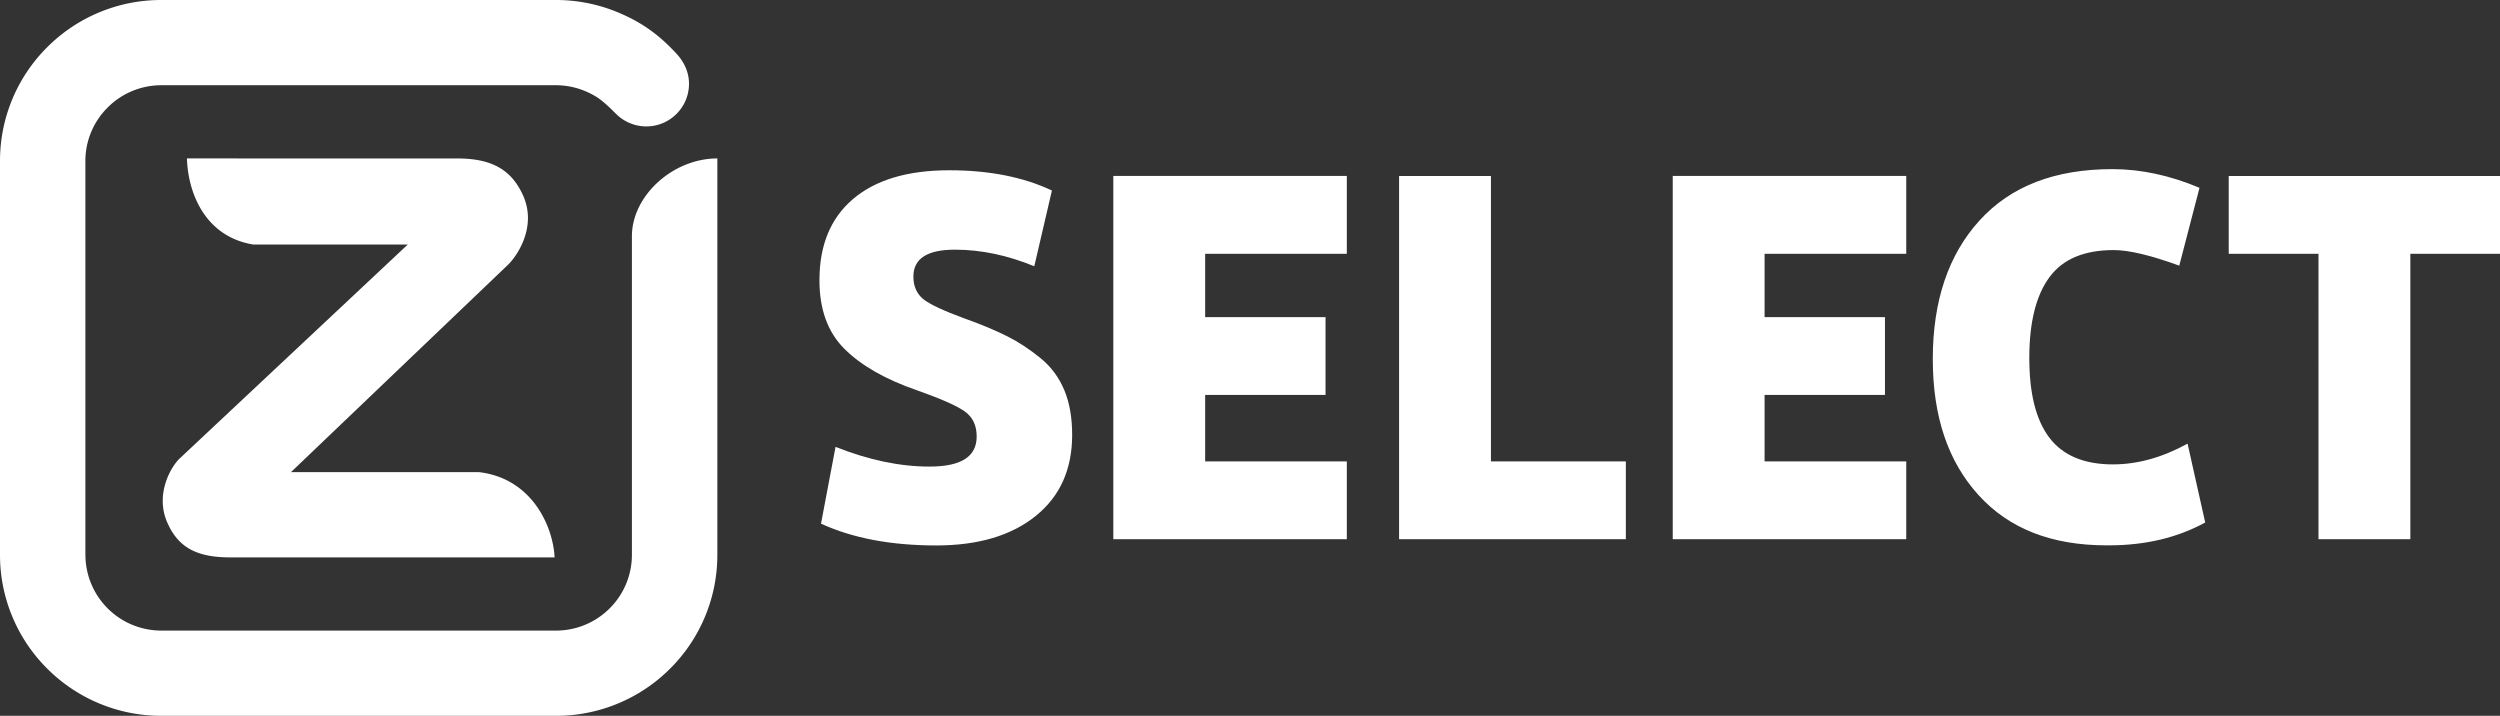 <svg width="509.745" height="145.954" viewBox="0 0 134.87 38.617" xmlns="http://www.w3.org/2000/svg">
    <rect x="0" y="0" width="134.87" height="38.617" fill="#333333" stroke="none"/>
    <g fill="#fff">
        <path d="M8.705 0a8.684 8.684 0 0 0-6.156 2.545A8.648 8.648 0 0 0 0 8.687V29.93a8.65 8.65 0 0 0 2.55 6.143 8.686 8.686 0 0 0 6.156 2.544h21.287a8.685 8.685 0 0 0 6.156-2.544 8.644 8.644 0 0 0 2.55-6.143V8.547c-2.417.003-4.609 2.027-4.609 4.196V29.93a4.076 4.076 0 0 1-1.2 2.891 4.093 4.093 0 0 1-2.897 1.198H8.705a4.094 4.094 0 0 1-4.097-4.09h-.002V8.688a4.071 4.071 0 0 1 1.203-2.89 4.087 4.087 0 0 1 2.896-1.2h21.284a4.085 4.085 0 0 1 1.593.323c.704.297 1.039.611 1.655 1.225a2.32 2.32 0 0 0 1.63.674c.589 0 1.177-.224 1.627-.674.451-.449.676-1.037.676-1.626 0-.702-.33-1.252-.676-1.625-.868-.935-1.767-1.653-3.175-2.235a8.7 8.7 0 0 0-3.33-.66zm1.38 8.547c.06 1.93 1.023 4.233 3.586 4.646h8.326L9.692 24.734c-.499.478-1.321 1.948-.674 3.44.586 1.347 1.571 1.896 3.403 1.896H29.92c-.083-1.677-1.22-4.258-4.071-4.598H15.696l11.697-11.176c.493-.47 1.603-2.064.813-3.78-.634-1.38-1.696-1.968-3.55-1.968z" stroke-width=".841"/>
        <g stroke-width="1.166" aria-label="SELECT">
            <path d="M44.292 28.25c1.708.784 3.78 1.176 6.215 1.176 2.267 0 4.059-.532 5.374-1.596 1.316-1.064 1.96-2.52 1.96-4.367 0-.924-.14-1.736-.42-2.407s-.7-1.26-1.288-1.736c-.587-.476-1.175-.868-1.791-1.176s-1.4-.644-2.352-.98c-1.063-.392-1.791-.727-2.155-1.007s-.56-.7-.56-1.232c0-.98.756-1.456 2.24-1.456 1.427 0 2.855.308 4.283.896l.951-4.087c-1.54-.728-3.387-1.092-5.542-1.092-2.268 0-4.004.532-5.207 1.568-1.204 1.036-1.792 2.491-1.792 4.367 0 1.568.448 2.8 1.344 3.695.896.896 2.211 1.652 3.919 2.24 1.26.447 2.1.811 2.547 1.12.448.307.672.755.672 1.371 0 1.092-.84 1.624-2.547 1.624-1.624 0-3.304-.364-5.067-1.064zM72.658 24.89h-7.642v-3.583h6.494v-4.2h-6.494v-3.415h7.642V9.493H60.061V29.09h12.597zM75.478 29.09h12.233v-4.2h-7.278V9.495h-4.955zM102.838 24.89h-7.642v-3.583h6.494v-4.2h-6.494v-3.415h7.642V9.493H90.241V29.09h12.597zM113.788 29.42c1.96 0 3.695-.42 5.179-1.232l-.952-4.255c-1.372.756-2.715 1.12-4.031 1.12-1.54 0-2.687-.476-3.415-1.428-.728-.951-1.092-2.38-1.092-4.31s.364-3.388 1.092-4.368c.728-.98 1.875-1.456 3.471-1.456.812 0 1.988.28 3.527.84l1.092-4.199c-1.596-.672-3.163-1.008-4.703-1.008-3.107 0-5.487.924-7.166 2.772-1.68 1.847-2.52 4.339-2.52 7.474 0 3.08.812 5.515 2.464 7.335 1.651 1.82 3.947 2.715 6.914 2.715zM125.078 29.09h4.955V13.693h4.843v-4.2h-14.641v4.2h4.843z"/>
        </g>
    </g>
</svg>
